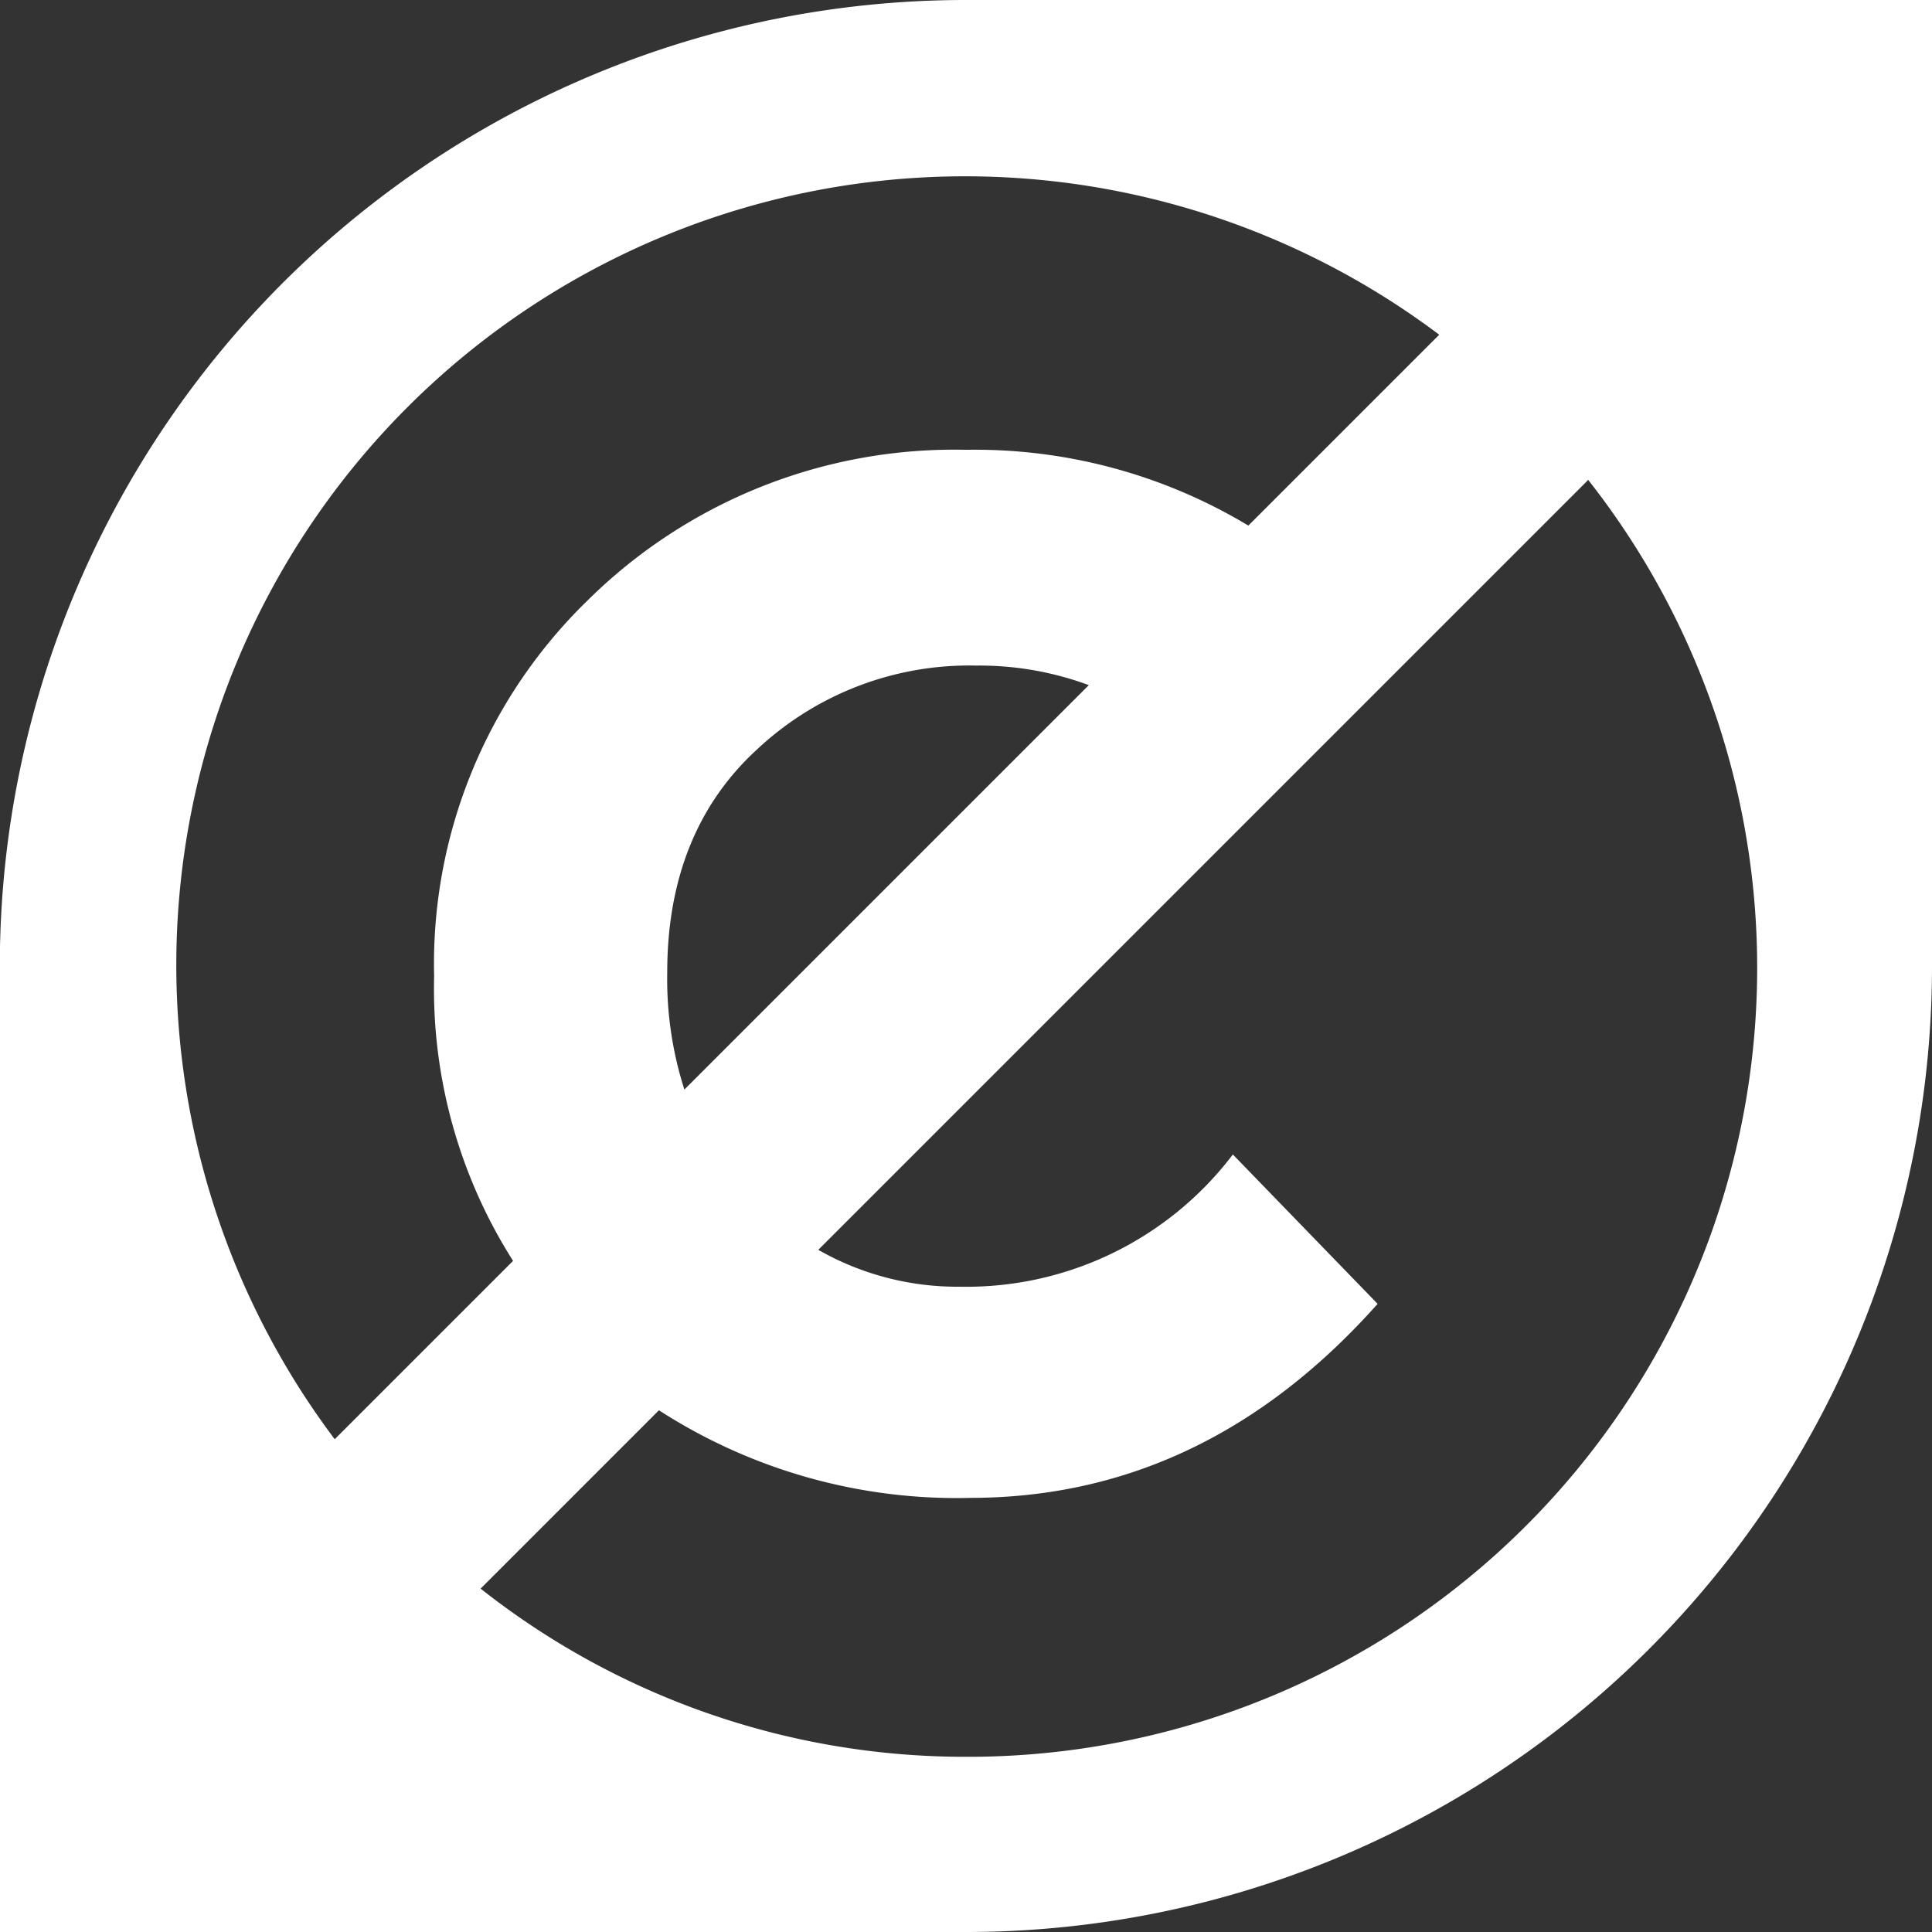 <svg id="FINAL" xmlns="http://www.w3.org/2000/svg" viewBox="0 0 104.76 104.76"><rect x="0" y="0" width="104.76" height="104.76" fill="#333333" stroke="none"/><defs><style>.cls-1{fill:#fff;}</style></defs><title>NoC.Icon-Only.white</title><path class="cls-1" d="M2463.77,1620.07v52.38a52.38,52.38,0,0,1-52.38,52.38H2359v-52.38a52.38,52.38,0,0,1,52.38-52.38h52.38ZM2382.55,1673a27.47,27.47,0,0,1,8.35-20.4,28.25,28.25,0,0,1,20.49-8.14,28.75,28.75,0,0,1,15.31,4.11l10.35-10.35a42.77,42.77,0,0,0-59.89,59.89l9.67-9.67A27.52,27.52,0,0,1,2382.55,1673Zm62.56-26.89-41.73,41.73a15.19,15.19,0,0,0,7.68,2,18.14,18.14,0,0,0,14.8-7.17l7.85,8.1q-9.35,10.5-22.05,10.52a29.77,29.77,0,0,1-16.92-4.75l-9.67,9.67a42.37,42.37,0,0,0,26.34,9.12A42.78,42.78,0,0,0,2445.11,1646.07Zm-49.92,26.72a19.59,19.59,0,0,0,.93,6.32l21.93-21.93a17.11,17.11,0,0,0-6.11-1.06,16.82,16.82,0,0,0-11.83,4.5C2396.84,1663.63,2395.19,1667.7,2395.19,1672.79Z" transform="translate(-2359.01 -1620.07)"/></svg>